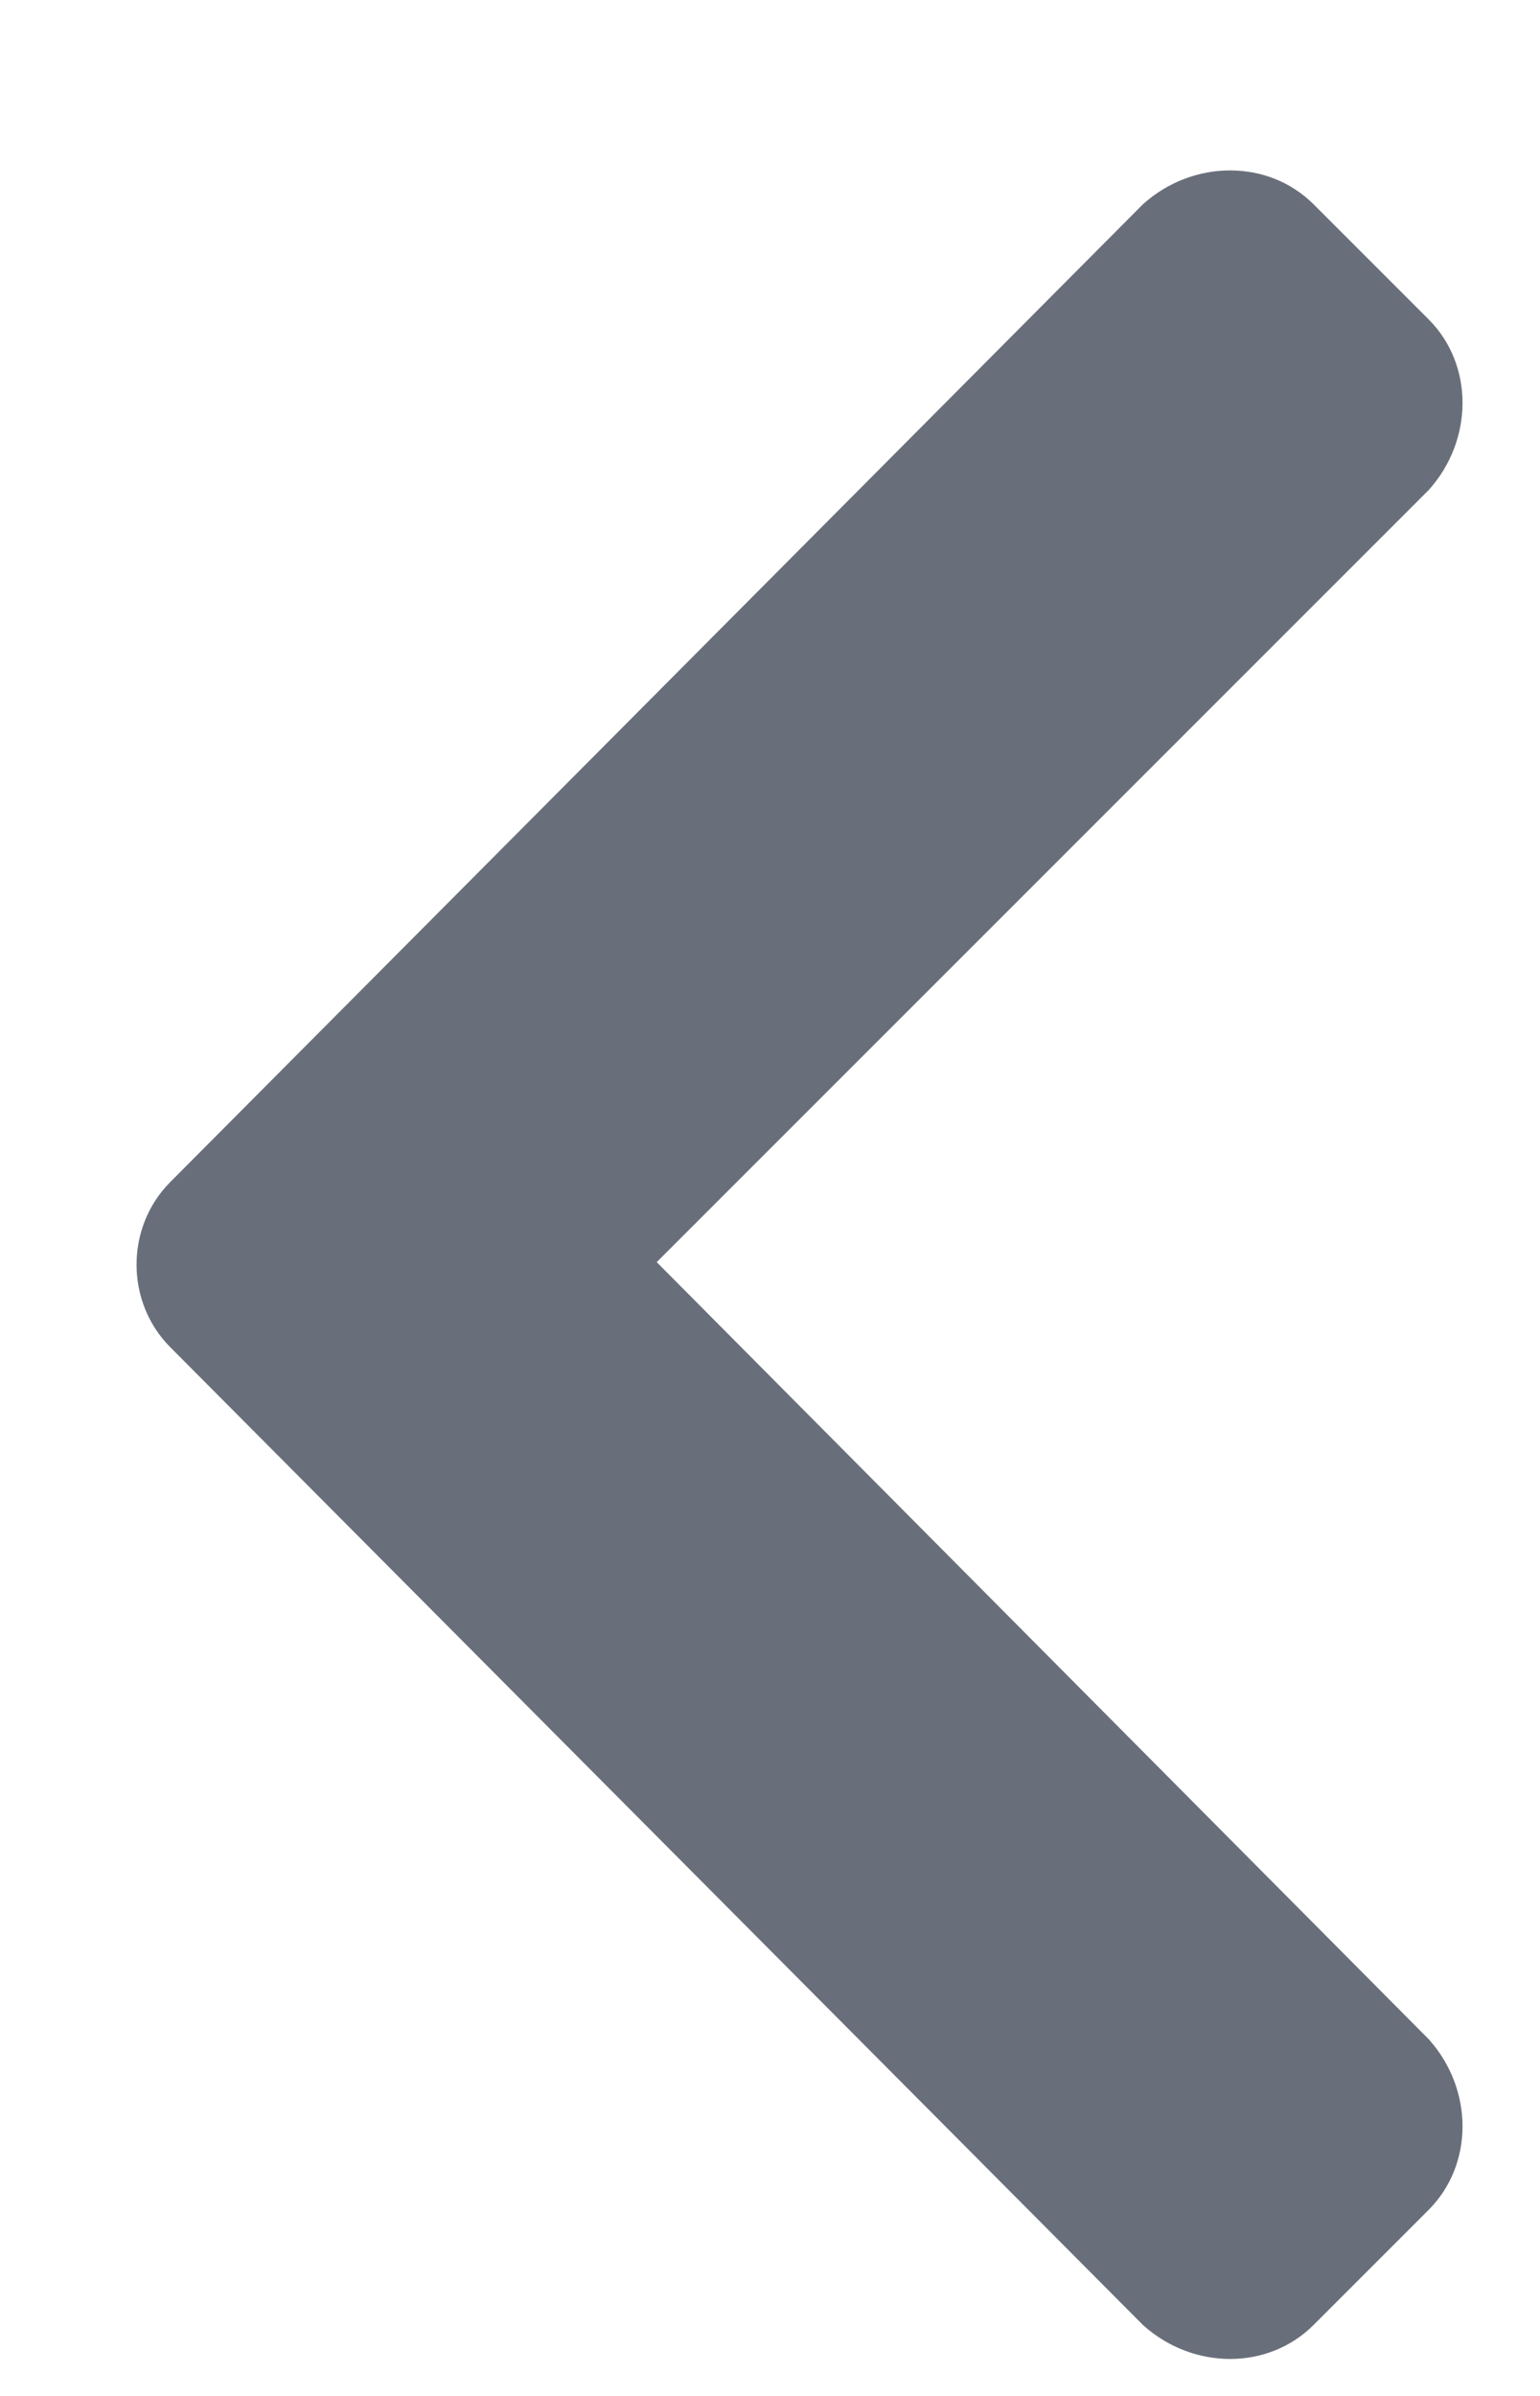 <svg width="9" height="14" viewBox="0 0 9 14" fill="none" xmlns="http://www.w3.org/2000/svg">
<path d="M0.996 6.906C0.732 7.17 0.732 7.609 0.996 7.873L6.68 13.586C6.973 13.85 7.412 13.85 7.676 13.586L8.35 12.912C8.613 12.648 8.613 12.209 8.35 11.916L3.838 7.375L8.35 2.863C8.613 2.57 8.613 2.131 8.35 1.867L7.676 1.193C7.412 0.93 6.973 0.93 6.68 1.193L0.996 6.906Z" fill="#696F7A"/>
</svg>
